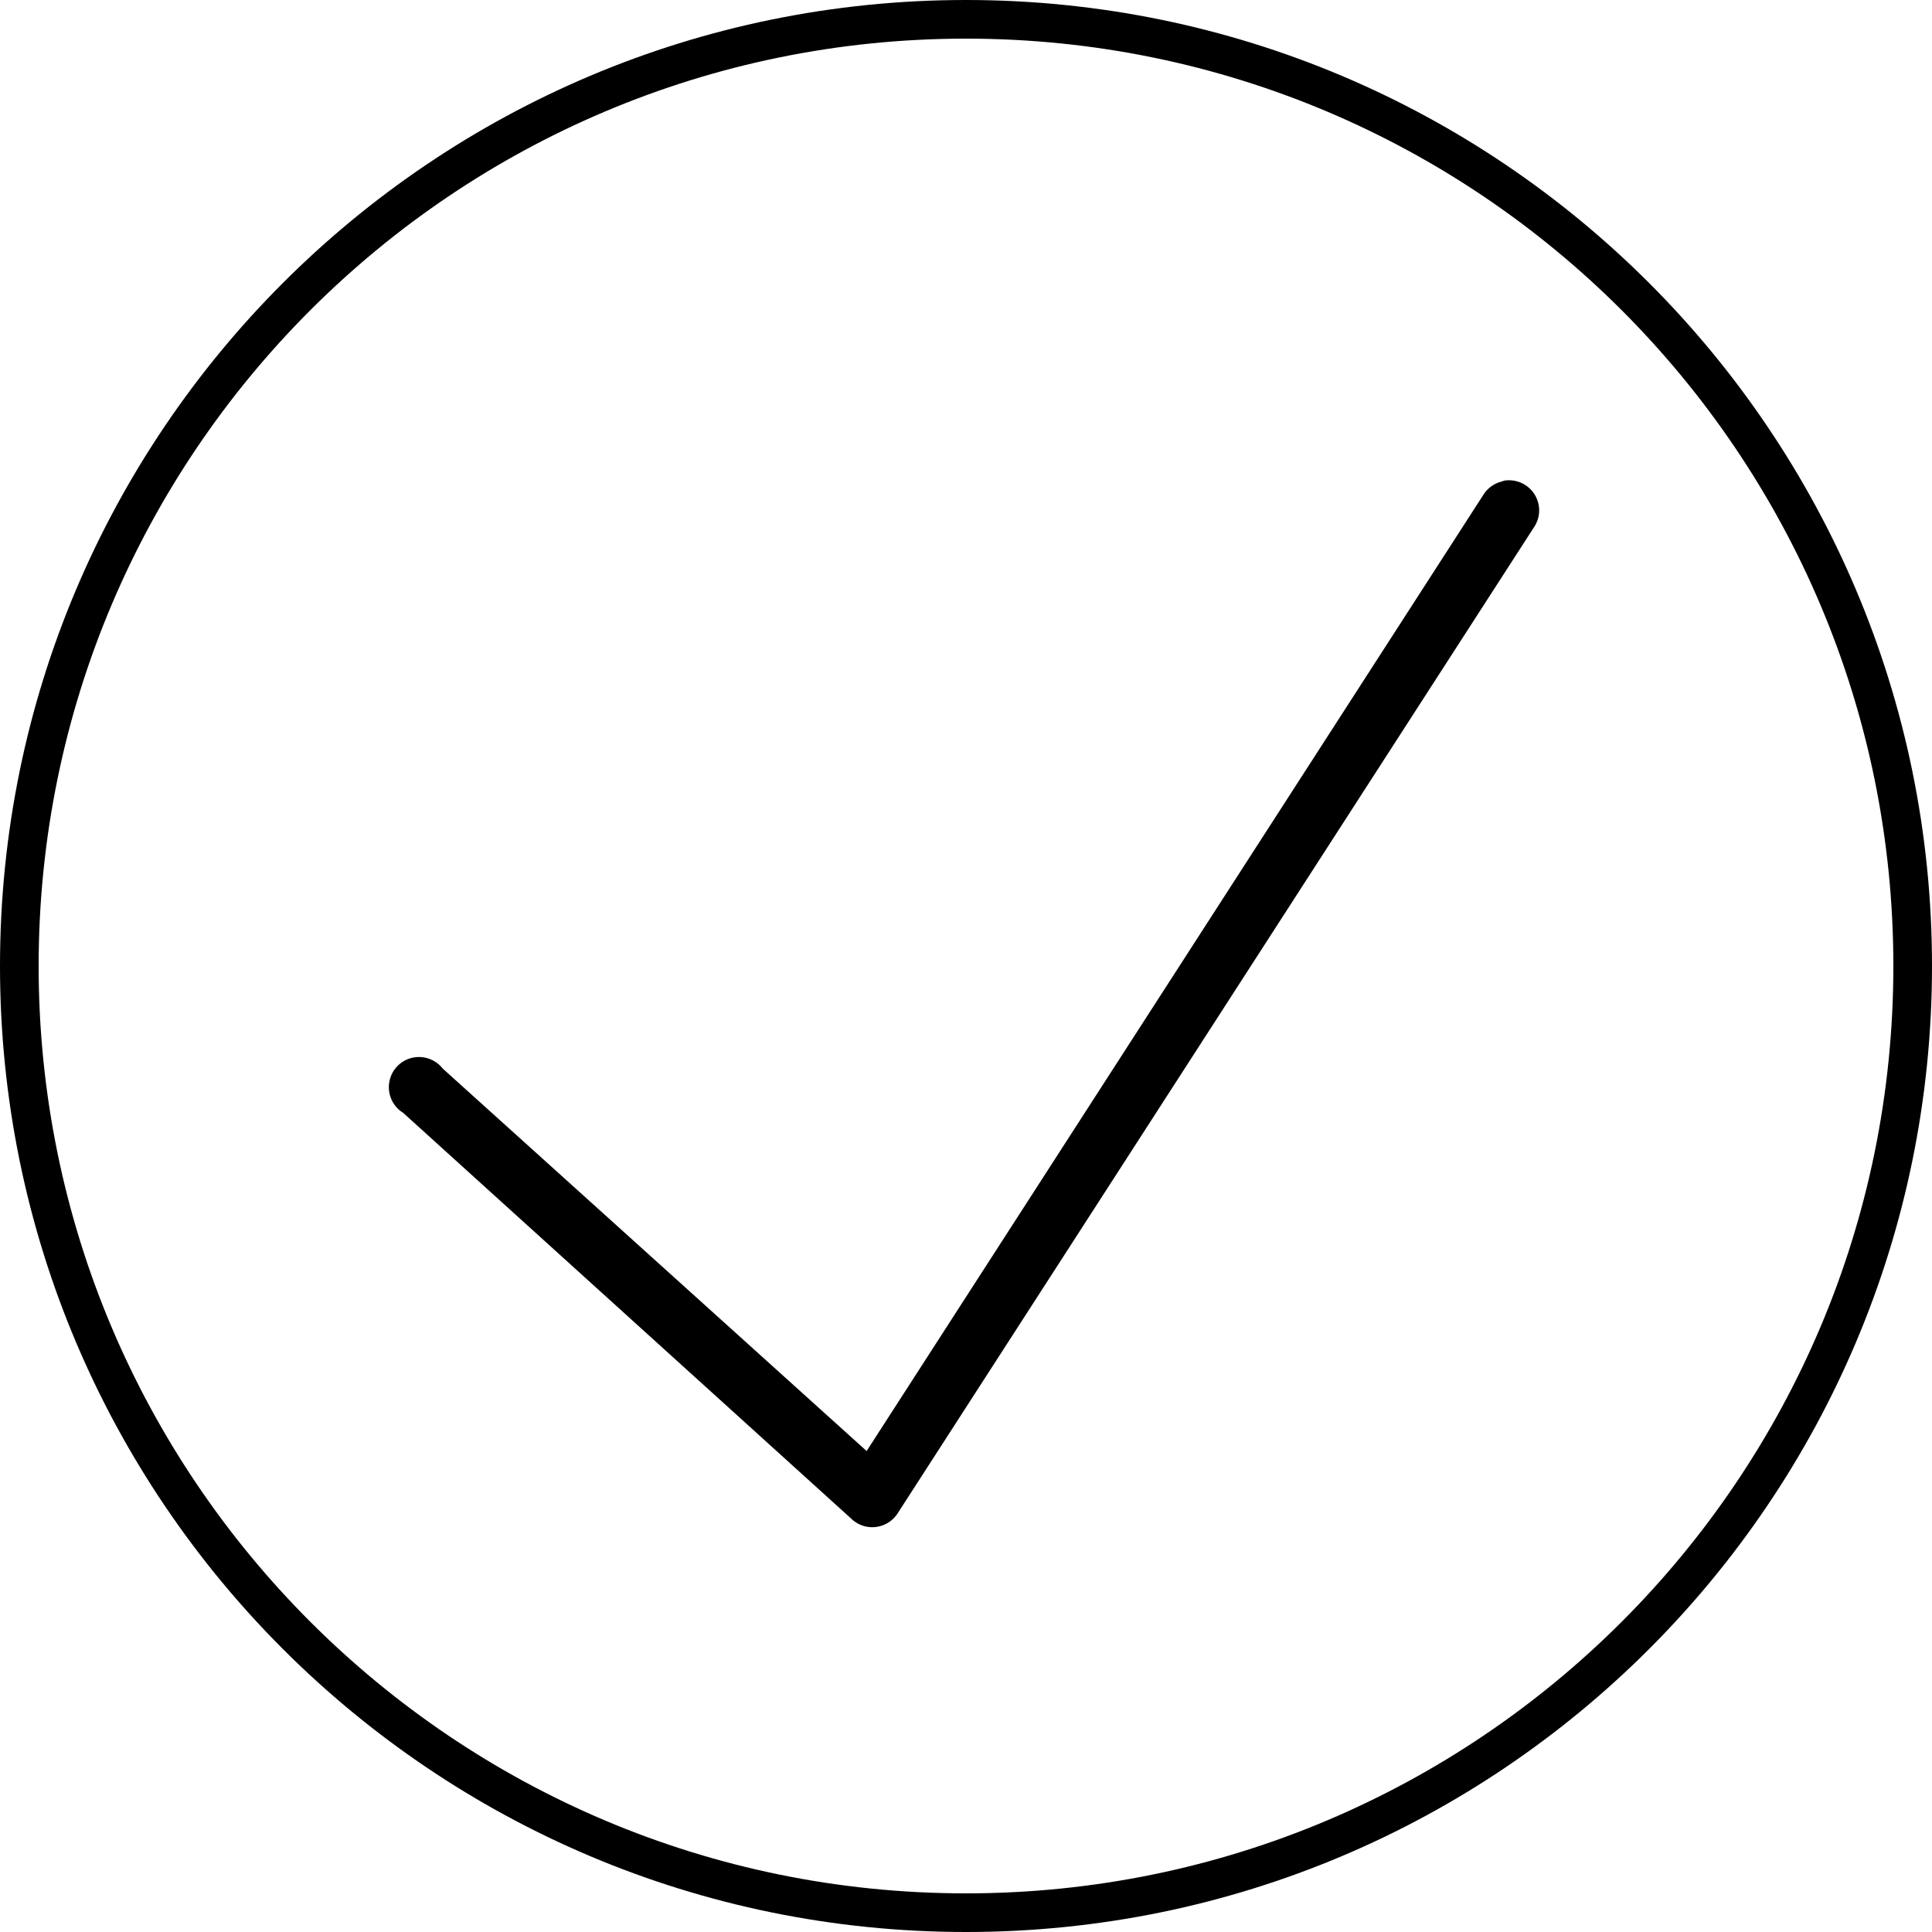 <svg xmlns="http://www.w3.org/2000/svg" viewBox="0 0 226 226" width="100" height="100"><g fill="none" stroke-miterlimit="10" font-family="none" font-weight="none" font-size="none" text-anchor="none" style="mix-blend-mode:normal"><path d="M0 226V0h226v226z"/><path d="M0 113C0 50.592 50.592 0 113 0s113 50.592 113 113-50.592 113-113 113S0 175.408 0 113zm113 108.48c59.912 0 108.48-48.568 108.48-108.48C221.48 53.088 172.912 4.52 113 4.52 53.088 4.52 4.52 53.088 4.52 113c0 59.912 48.568 108.48 108.48 108.48z" fill="#000"/><path d="M113 226C50.592 226 0 175.408 0 113S50.592 0 113 0s113 50.592 113 113-50.592 113-113 113z"/><path d="M113 221.48C53.088 221.48 4.52 172.912 4.52 113 4.52 53.088 53.088 4.52 113 4.52c59.912 0 108.48 48.568 108.48 108.48 0 59.912-48.568 108.48-108.48 108.48z"/><path d="M113 226C50.592 226 0 175.408 0 113S50.592 0 113 0s113 50.592 113 113-50.592 113-113 113z"/><path d="M113 221.48C53.088 221.48 4.52 172.912 4.52 113 4.52 53.088 53.088 4.52 113 4.52c59.912 0 108.48 48.568 108.48 108.48 0 59.912-48.568 108.48-108.48 108.48z"/><path d="M113 226C50.592 226 0 175.408 0 113S50.592 0 113 0s113 50.592 113 113-50.592 113-113 113z"/><path d="M113 221.48C53.088 221.48 4.52 172.912 4.52 113 4.52 53.088 53.088 4.52 113 4.52c59.912 0 108.48 48.568 108.48 108.48 0 59.912-48.568 108.48-108.48 108.48z"/><path d="M113 226C50.592 226 0 175.408 0 113S50.592 0 113 0s113 50.592 113 113-50.592 113-113 113z"/><path d="M113 221.48C53.088 221.48 4.52 172.912 4.52 113 4.52 53.088 53.088 4.52 113 4.52c59.912 0 108.48 48.568 108.48 108.48 0 59.912-48.568 108.48-108.48 108.48z"/><path d="M113 226C50.592 226 0 175.408 0 113S50.592 0 113 0s113 50.592 113 113-50.592 113-113 113z"/><path d="M113 221.48C53.088 221.48 4.52 172.912 4.52 113 4.52 53.088 53.088 4.52 113 4.52c59.912 0 108.48 48.568 108.48 108.48 0 59.912-48.568 108.48-108.48 108.48z"/><path d="M113 226C50.592 226 0 175.408 0 113S50.592 0 113 0s113 50.592 113 113-50.592 113-113 113z"/><path d="M113 221.48C53.088 221.48 4.52 172.912 4.52 113 4.52 53.088 53.088 4.52 113 4.52c59.912 0 108.48 48.568 108.48 108.48 0 59.912-48.568 108.48-108.48 108.48z"/><path d="M113 226C50.592 226 0 175.408 0 113S50.592 0 113 0s113 50.592 113 113-50.592 113-113 113z"/><path d="M113 221.48C53.088 221.48 4.52 172.912 4.52 113 4.52 53.088 53.088 4.52 113 4.52c59.912 0 108.48 48.568 108.48 108.48 0 59.912-48.568 108.48-108.48 108.48z"/><path d="M113 226C50.592 226 0 175.408 0 113S50.592 0 113 0s113 50.592 113 113-50.592 113-113 113z"/><path d="M113 221.48C53.088 221.48 4.52 172.912 4.52 113 4.52 53.088 53.088 4.52 113 4.52c59.912 0 108.48 48.568 108.48 108.48 0 59.912-48.568 108.48-108.48 108.48z"/><path d="M113 226C50.592 226 0 175.408 0 113S50.592 0 113 0s113 50.592 113 113-50.592 113-113 113z"/><path d="M113 221.48C53.088 221.48 4.52 172.912 4.52 113 4.52 53.088 53.088 4.52 113 4.52c59.912 0 108.48 48.568 108.48 108.48 0 59.912-48.568 108.48-108.48 108.48z"/><path d="M113 226C50.592 226 0 175.408 0 113S50.592 0 113 0s113 50.592 113 113-50.592 113-113 113z"/><path d="M113 221.48C53.088 221.48 4.52 172.912 4.52 113 4.52 53.088 53.088 4.52 113 4.52c59.912 0 108.48 48.568 108.48 108.48 0 59.912-48.568 108.48-108.48 108.48z"/><path d="M113 226C50.592 226 0 175.408 0 113S50.592 0 113 0s113 50.592 113 113-50.592 113-113 113z"/><path d="M113 221.48C53.088 221.48 4.52 172.912 4.52 113 4.52 53.088 53.088 4.52 113 4.52c59.912 0 108.48 48.568 108.48 108.48 0 59.912-48.568 108.48-108.48 108.48z"/><path d="M113 226C50.592 226 0 175.408 0 113S50.592 0 113 0s113 50.592 113 113-50.592 113-113 113z"/><path d="M113 221.48C53.088 221.48 4.52 172.912 4.52 113 4.52 53.088 53.088 4.52 113 4.52c59.912 0 108.48 48.568 108.48 108.48 0 59.912-48.568 108.48-108.48 108.48z"/><path d="M113 226C50.592 226 0 175.408 0 113S50.592 0 113 0s113 50.592 113 113-50.592 113-113 113z"/><path d="M113 221.48C53.088 221.48 4.52 172.912 4.52 113 4.52 53.088 53.088 4.52 113 4.52c59.912 0 108.48 48.568 108.48 108.48 0 59.912-48.568 108.48-108.48 108.48z"/><path d="M175.99 56.22a3.1 3.1 0 0 0-.331.11 3.565 3.565 0 0 0-2.204 1.653l-72.078 111.754-49.595-44.746a3.538 3.538 0 0 0-3.678-1.226 3.515 3.515 0 0 0-2.577 2.893 3.518 3.518 0 0 0 1.626 3.513l52.57 47.611a3.507 3.507 0 0 0 2.825.827 3.523 3.523 0 0 0 2.466-1.599l74.392-115.28a3.525 3.525 0 0 0 .11-3.885 3.54 3.54 0 0 0-3.527-1.626z" fill="#000"/><path d="M113 226C50.592 226 0 175.408 0 113S50.592 0 113 0s113 50.592 113 113-50.592 113-113 113z"/><path d="M113 221.48C53.088 221.48 4.52 172.912 4.52 113 4.52 53.088 53.088 4.52 113 4.52c59.912 0 108.48 48.568 108.48 108.48 0 59.912-48.568 108.48-108.48 108.48z"/></g></svg>